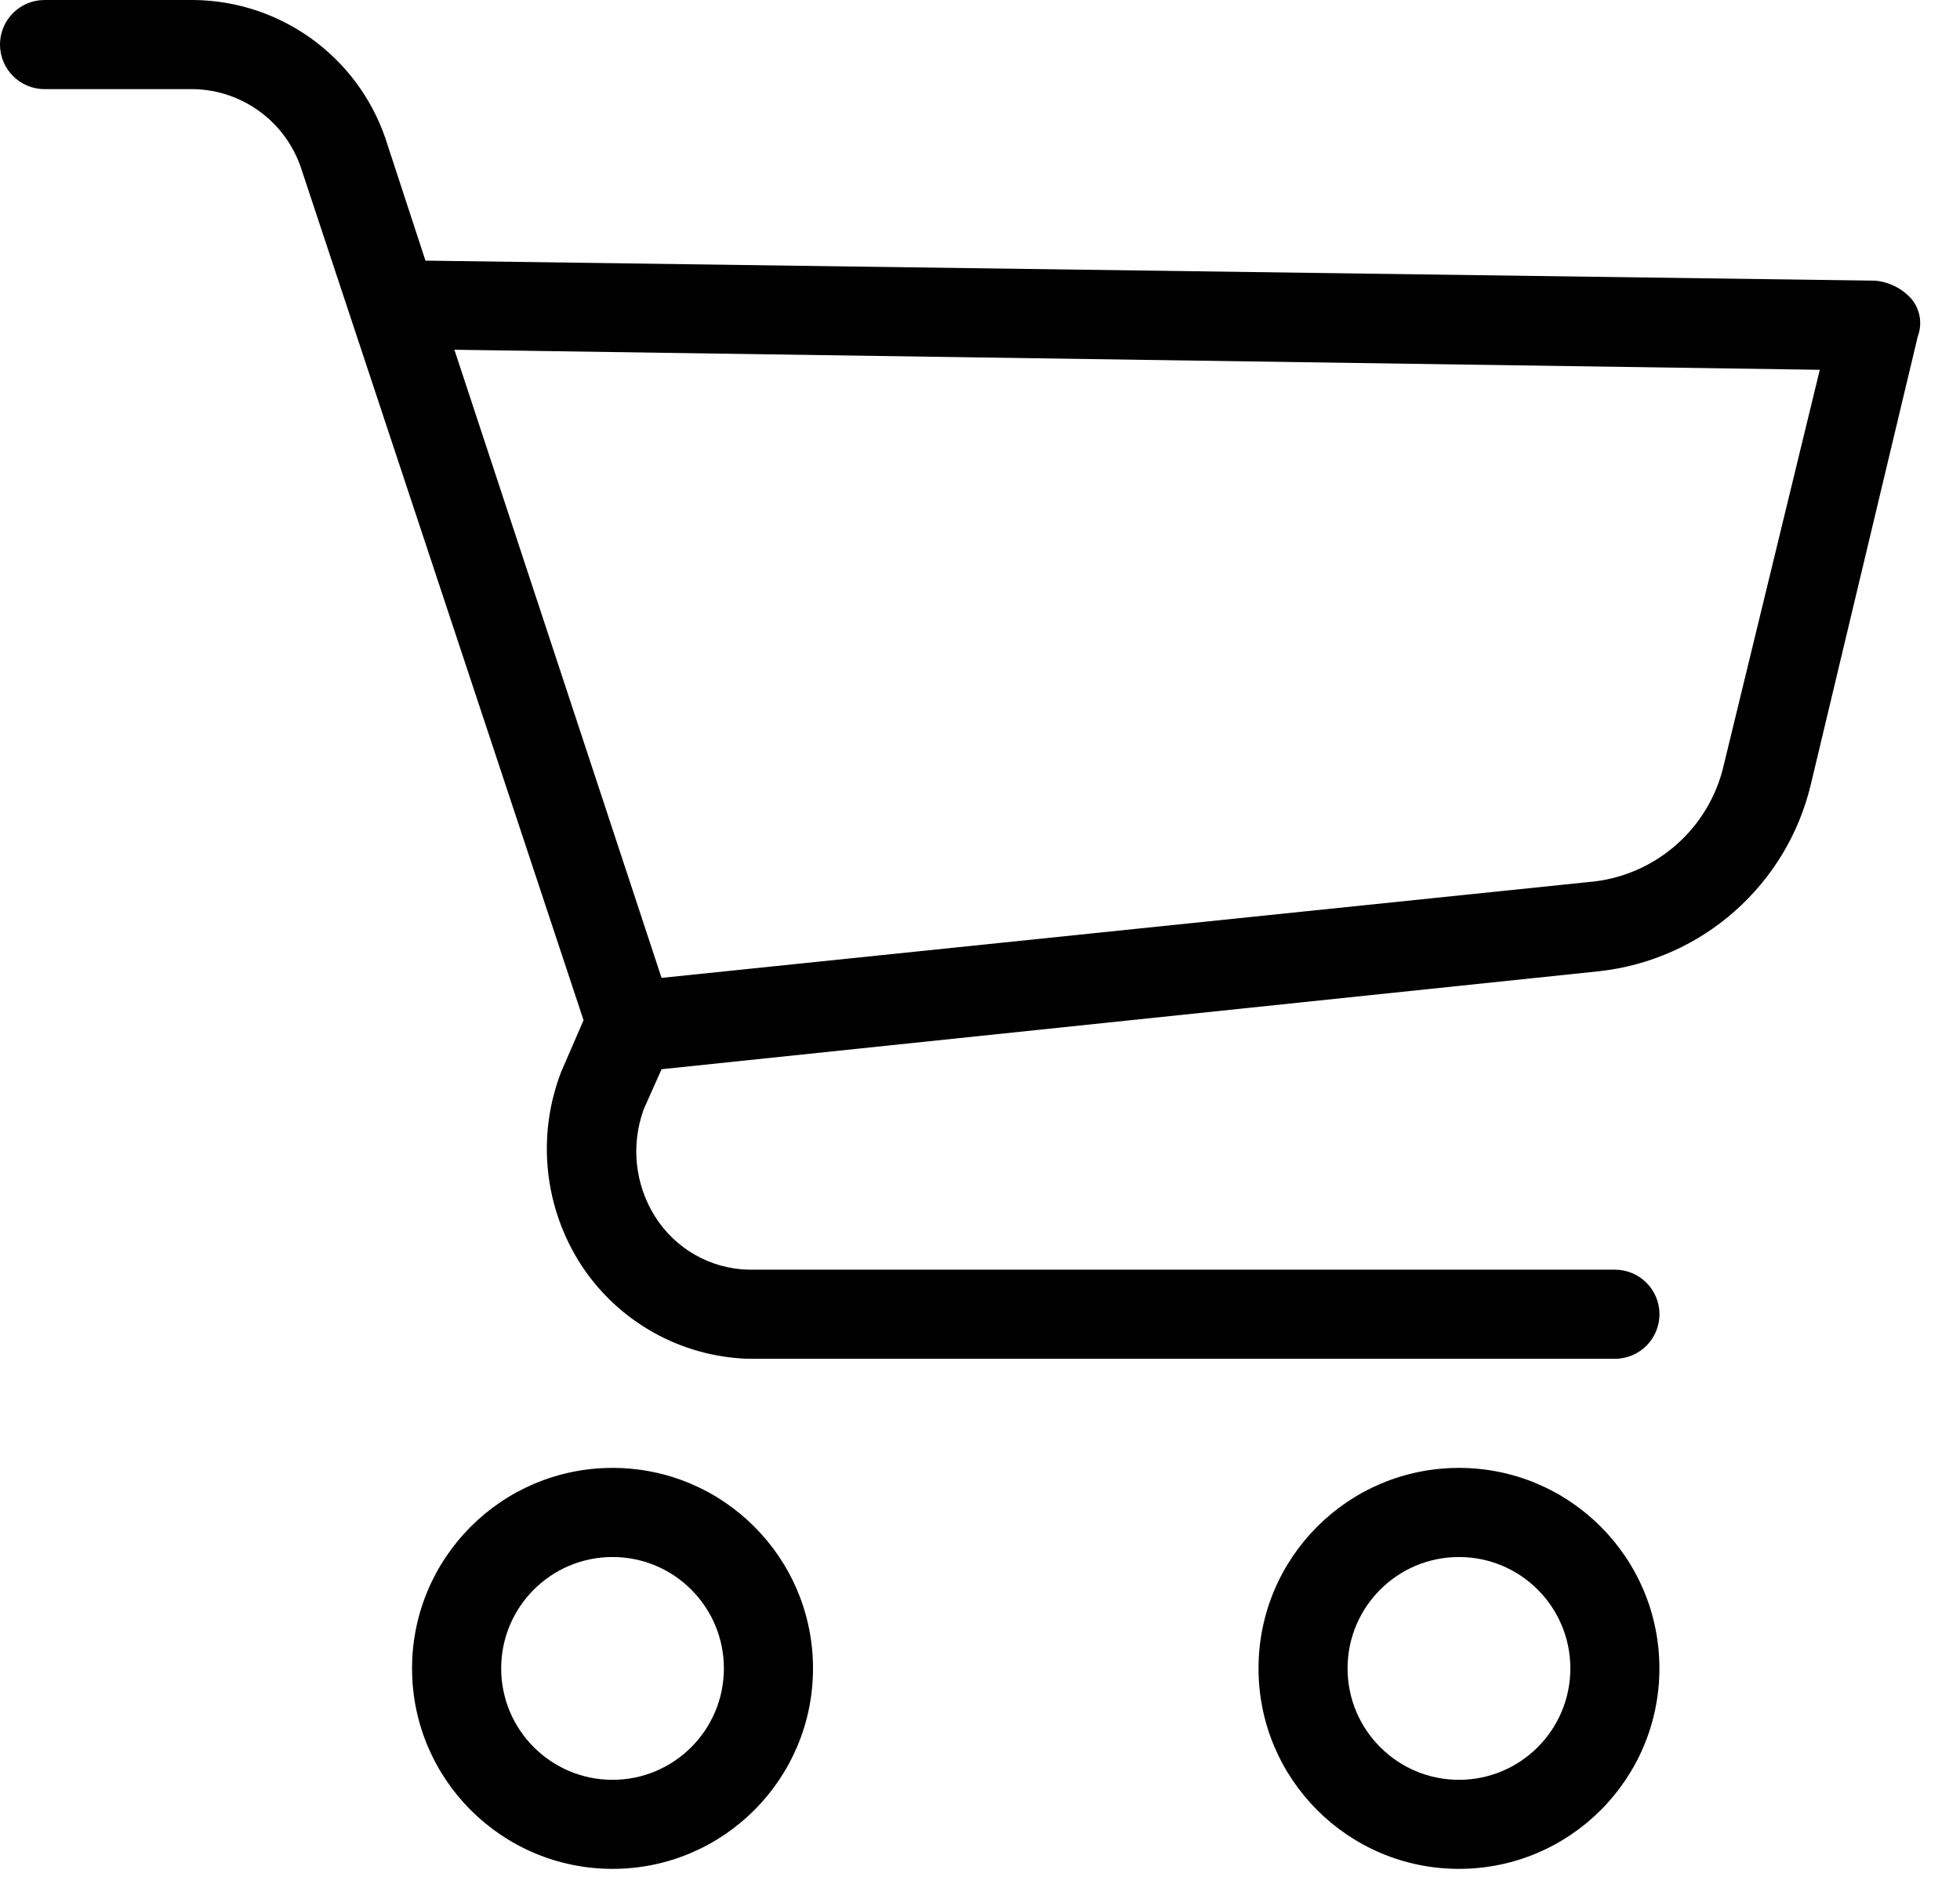 <svg width="30" height="29" viewBox="0 0 30 29" fill="none" xmlns="http://www.w3.org/2000/svg">
<path d="M9.376 22.467C7.681 22.467 6.307 23.841 6.307 25.536C6.307 27.23 7.681 28.604 9.376 28.604C11.07 28.604 12.444 27.23 12.444 25.536C12.444 23.841 11.07 22.467 9.376 22.467ZM9.376 27.241C8.434 27.241 7.671 26.477 7.671 25.536C7.671 24.594 8.434 23.831 9.376 23.831C10.317 23.831 11.08 24.594 11.08 25.536C11.08 26.477 10.317 27.241 9.376 27.241Z" fill="black"/>
<path d="M22.331 22.467C20.636 22.467 19.263 23.841 19.263 25.536C19.263 27.23 20.637 28.604 22.331 28.604C24.026 28.604 25.399 27.23 25.399 25.536C25.399 23.841 24.026 22.467 22.331 22.467ZM22.331 27.241C21.39 27.241 20.626 26.477 20.626 25.536C20.626 24.594 21.39 23.831 22.331 23.831C23.273 23.831 24.036 24.594 24.036 25.536C24.036 26.477 23.273 27.241 22.331 27.241Z" fill="black"/>
<path d="M29.252 4.569C29.11 4.413 28.916 4.316 28.706 4.296L6.512 3.989L5.898 2.114C5.466 0.86 4.292 0.014 2.966 0H0.682C0.305 0 0 0.305 0 0.682C0 1.058 0.305 1.364 0.682 1.364H2.966C3.707 1.38 4.36 1.856 4.603 2.557L8.932 15.615L8.592 16.399C8.211 17.379 8.325 18.483 8.898 19.365C9.466 20.231 10.42 20.766 11.455 20.797H24.718C25.094 20.797 25.4 20.492 25.4 20.115C25.4 19.738 25.094 19.433 24.718 19.433H11.455C10.871 19.419 10.333 19.111 10.023 18.615C9.717 18.125 9.655 17.521 9.853 16.978L10.126 16.365L24.479 14.865C26.056 14.691 27.352 13.544 27.718 12.001L29.354 5.148C29.428 4.951 29.389 4.729 29.252 4.569ZM26.388 11.694C26.167 12.688 25.323 13.421 24.308 13.501L10.126 14.967L6.955 5.353L27.854 5.66L26.388 11.694Z" fill="black"/>
</svg>
